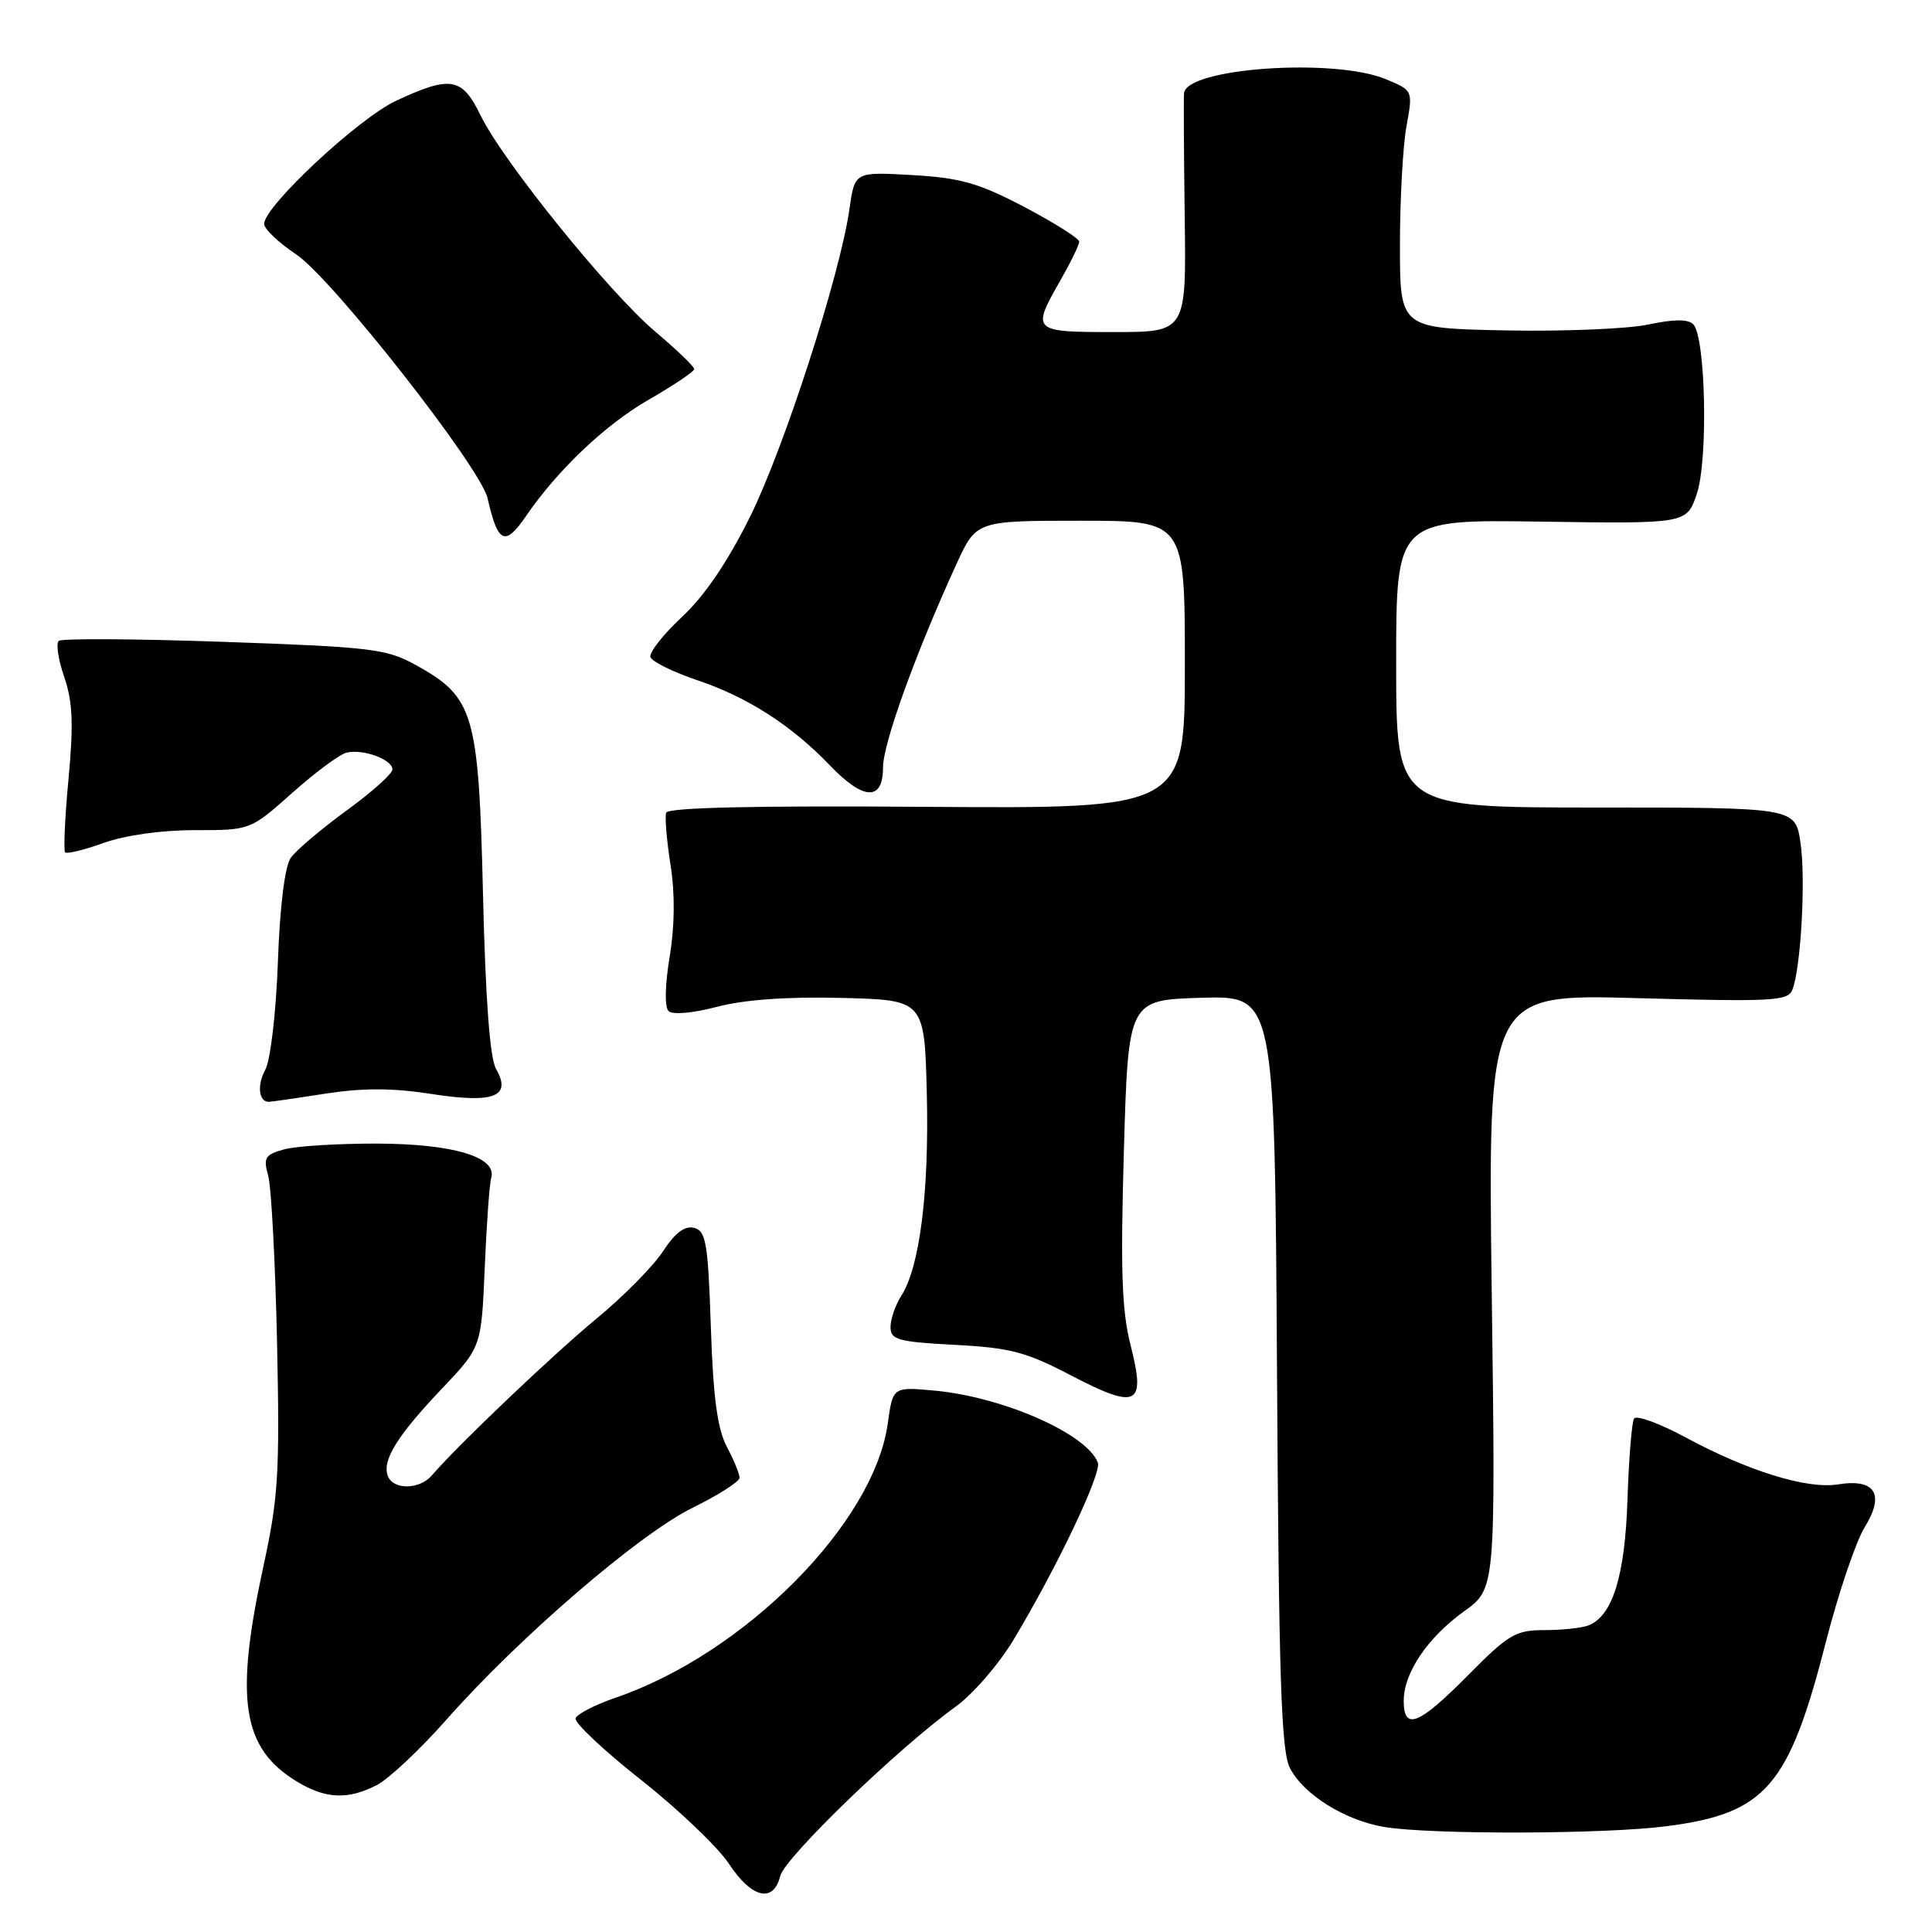 <?xml version="1.0" encoding="UTF-8" standalone="no"?>
<!DOCTYPE svg PUBLIC "-//W3C//DTD SVG 1.1//EN" "http://www.w3.org/Graphics/SVG/1.1/DTD/svg11.dtd" >
<svg xmlns="http://www.w3.org/2000/svg" xmlns:xlink="http://www.w3.org/1999/xlink" version="1.1" viewBox="0 0 256 256">
 <g >
 <path fill="currentColor"
d=" M 103.39 248.57 C 104.01 246.11 119.04 231.60 126.63 226.14 C 128.90 224.50 132.34 220.54 134.27 217.33 C 140.00 207.81 146.01 195.19 145.47 193.80 C 144.00 189.99 132.98 185.13 123.90 184.27 C 118.31 183.75 118.31 183.75 117.64 188.58 C 115.83 201.82 98.68 219.10 81.56 224.96 C 78.84 225.89 76.46 227.12 76.27 227.69 C 76.08 228.26 79.98 231.93 84.93 235.84 C 89.89 239.75 95.14 244.76 96.60 246.98 C 99.62 251.54 102.48 252.21 103.39 248.57 Z  M 220.86 241.98 C 233.97 240.28 237.03 236.74 241.93 217.60 C 243.59 211.12 245.91 204.27 247.07 202.38 C 249.79 197.99 248.48 195.89 243.54 196.69 C 239.45 197.35 231.64 194.94 223.29 190.43 C 219.87 188.59 216.82 187.48 216.52 187.97 C 216.22 188.46 215.83 193.28 215.65 198.68 C 215.32 208.85 213.67 214.14 210.46 215.38 C 209.56 215.72 206.95 216.00 204.64 216.00 C 200.83 216.00 199.88 216.56 194.50 222.00 C 187.98 228.59 186.00 229.37 186.00 225.37 C 186.00 221.66 189.15 217.00 194.02 213.49 C 198.18 210.50 198.18 210.50 197.66 171.10 C 197.15 131.70 197.15 131.70 217.00 132.26 C 234.87 132.75 236.92 132.64 237.50 131.15 C 238.64 128.22 239.29 116.41 238.57 111.63 C 237.88 107.00 237.88 107.00 211.44 107.00 C 185.00 107.00 185.00 107.00 185.00 87.92 C 185.00 68.83 185.00 68.83 204.25 69.12 C 223.50 69.40 223.50 69.40 224.83 65.45 C 226.36 60.95 226.01 44.61 224.36 42.96 C 223.67 42.27 221.76 42.29 218.42 43.00 C 215.71 43.58 207.20 43.93 199.50 43.78 C 185.50 43.50 185.50 43.50 185.50 32.50 C 185.50 26.45 185.89 19.36 186.36 16.75 C 187.23 11.99 187.23 11.99 183.65 10.50 C 176.82 7.64 157.21 9.00 156.89 12.35 C 156.83 12.98 156.87 20.36 156.98 28.75 C 157.19 44.00 157.19 44.00 147.59 44.00 C 136.76 44.00 136.65 43.90 140.51 37.15 C 141.88 34.75 143.00 32.45 143.00 32.02 C 143.00 31.60 139.74 29.54 135.76 27.44 C 129.68 24.25 127.30 23.57 120.89 23.20 C 113.26 22.76 113.26 22.76 112.57 27.63 C 111.33 36.38 103.93 59.30 99.37 68.50 C 96.43 74.43 93.37 78.95 90.37 81.74 C 87.87 84.07 85.99 86.47 86.19 87.07 C 86.39 87.67 89.21 89.06 92.45 90.15 C 99.09 92.39 104.87 96.11 109.95 101.40 C 114.41 106.07 117.00 106.18 117.00 101.72 C 117.00 98.53 121.33 86.54 126.73 74.75 C 129.37 69.00 129.37 69.00 143.18 69.00 C 157.00 69.00 157.00 69.00 157.00 88.08 C 157.00 107.15 157.00 107.15 122.81 106.91 C 100.06 106.74 88.50 107.00 88.27 107.69 C 88.08 108.25 88.34 111.37 88.85 114.61 C 89.45 118.42 89.41 122.72 88.73 126.79 C 88.11 130.55 88.05 133.45 88.59 133.97 C 89.12 134.49 91.80 134.25 95.00 133.41 C 98.61 132.46 104.27 132.05 111.50 132.23 C 122.50 132.50 122.50 132.50 122.81 145.00 C 123.12 157.98 121.87 167.91 119.42 171.71 C 118.64 172.93 118.00 174.79 118.00 175.84 C 118.00 177.53 118.96 177.80 126.51 178.20 C 133.83 178.58 135.96 179.14 141.86 182.22 C 150.69 186.83 151.85 186.27 149.83 178.34 C 148.64 173.70 148.46 168.41 148.92 152.50 C 149.50 132.50 149.50 132.50 159.21 132.21 C 168.91 131.93 168.91 131.93 169.21 181.71 C 169.45 222.35 169.76 232.01 170.92 234.27 C 172.72 237.79 178.24 241.23 183.46 242.09 C 189.70 243.11 212.65 243.05 220.86 241.98 Z  M 49.95 236.52 C 51.52 235.71 55.66 231.82 59.15 227.87 C 68.81 216.94 84.67 203.29 91.75 199.80 C 95.19 198.11 98.00 196.31 98.00 195.81 C 98.00 195.31 97.24 193.46 96.31 191.70 C 95.06 189.34 94.50 185.16 94.19 175.84 C 93.82 164.71 93.55 163.12 91.98 162.70 C 90.74 162.38 89.46 163.34 87.84 165.82 C 86.55 167.79 82.58 171.81 79.00 174.76 C 73.24 179.52 60.73 191.42 57.21 195.51 C 55.58 197.40 52.11 197.44 51.39 195.58 C 50.60 193.52 52.63 190.24 58.56 184.00 C 63.78 178.50 63.78 178.50 64.23 168.00 C 64.47 162.22 64.86 156.86 65.09 156.07 C 65.88 153.31 60.07 151.57 50.00 151.53 C 44.77 151.52 39.21 151.86 37.64 152.30 C 35.11 153.00 34.87 153.40 35.54 155.80 C 35.95 157.28 36.48 167.23 36.71 177.91 C 37.08 195.14 36.88 198.45 34.93 207.41 C 31.07 225.15 32.06 231.63 39.30 236.04 C 43.13 238.38 46.11 238.51 49.95 236.52 Z  M 43.06 144.92 C 48.06 144.15 51.99 144.15 57.12 144.95 C 65.45 146.24 67.84 145.33 65.73 141.64 C 64.91 140.22 64.33 132.42 64.00 118.50 C 63.43 94.50 62.81 92.39 55.15 88.15 C 51.22 85.97 49.33 85.74 29.70 85.05 C 18.04 84.64 8.18 84.58 7.79 84.92 C 7.39 85.25 7.72 87.41 8.51 89.70 C 9.63 92.97 9.76 95.90 9.08 103.19 C 8.60 108.31 8.40 112.70 8.63 112.94 C 8.86 113.18 11.17 112.62 13.77 111.68 C 16.60 110.67 21.46 109.99 25.84 110.00 C 33.18 110.00 33.18 110.00 38.69 105.09 C 41.72 102.39 44.96 99.98 45.88 99.74 C 48.03 99.18 52.00 100.62 52.00 101.96 C 52.00 102.52 49.25 104.98 45.89 107.42 C 42.53 109.87 39.21 112.69 38.52 113.68 C 37.74 114.80 37.08 120.14 36.82 127.50 C 36.57 134.28 35.84 140.49 35.14 141.77 C 34.04 143.80 34.28 146.00 35.62 146.00 C 35.89 146.00 39.24 145.52 43.06 144.92 Z  M 69.70 68.38 C 73.88 62.28 80.21 56.27 85.89 53.00 C 89.24 51.08 91.98 49.23 91.99 48.91 C 92.00 48.58 89.70 46.37 86.88 43.99 C 80.74 38.82 66.65 21.38 63.70 15.33 C 61.23 10.24 59.74 9.97 52.49 13.35 C 47.49 15.68 35.00 27.34 35.00 29.67 C 35.00 30.33 36.91 32.15 39.25 33.71 C 44.00 36.88 63.67 61.94 64.60 66.00 C 65.97 72.03 66.91 72.46 69.70 68.38 Z "/>
</g>
</svg>